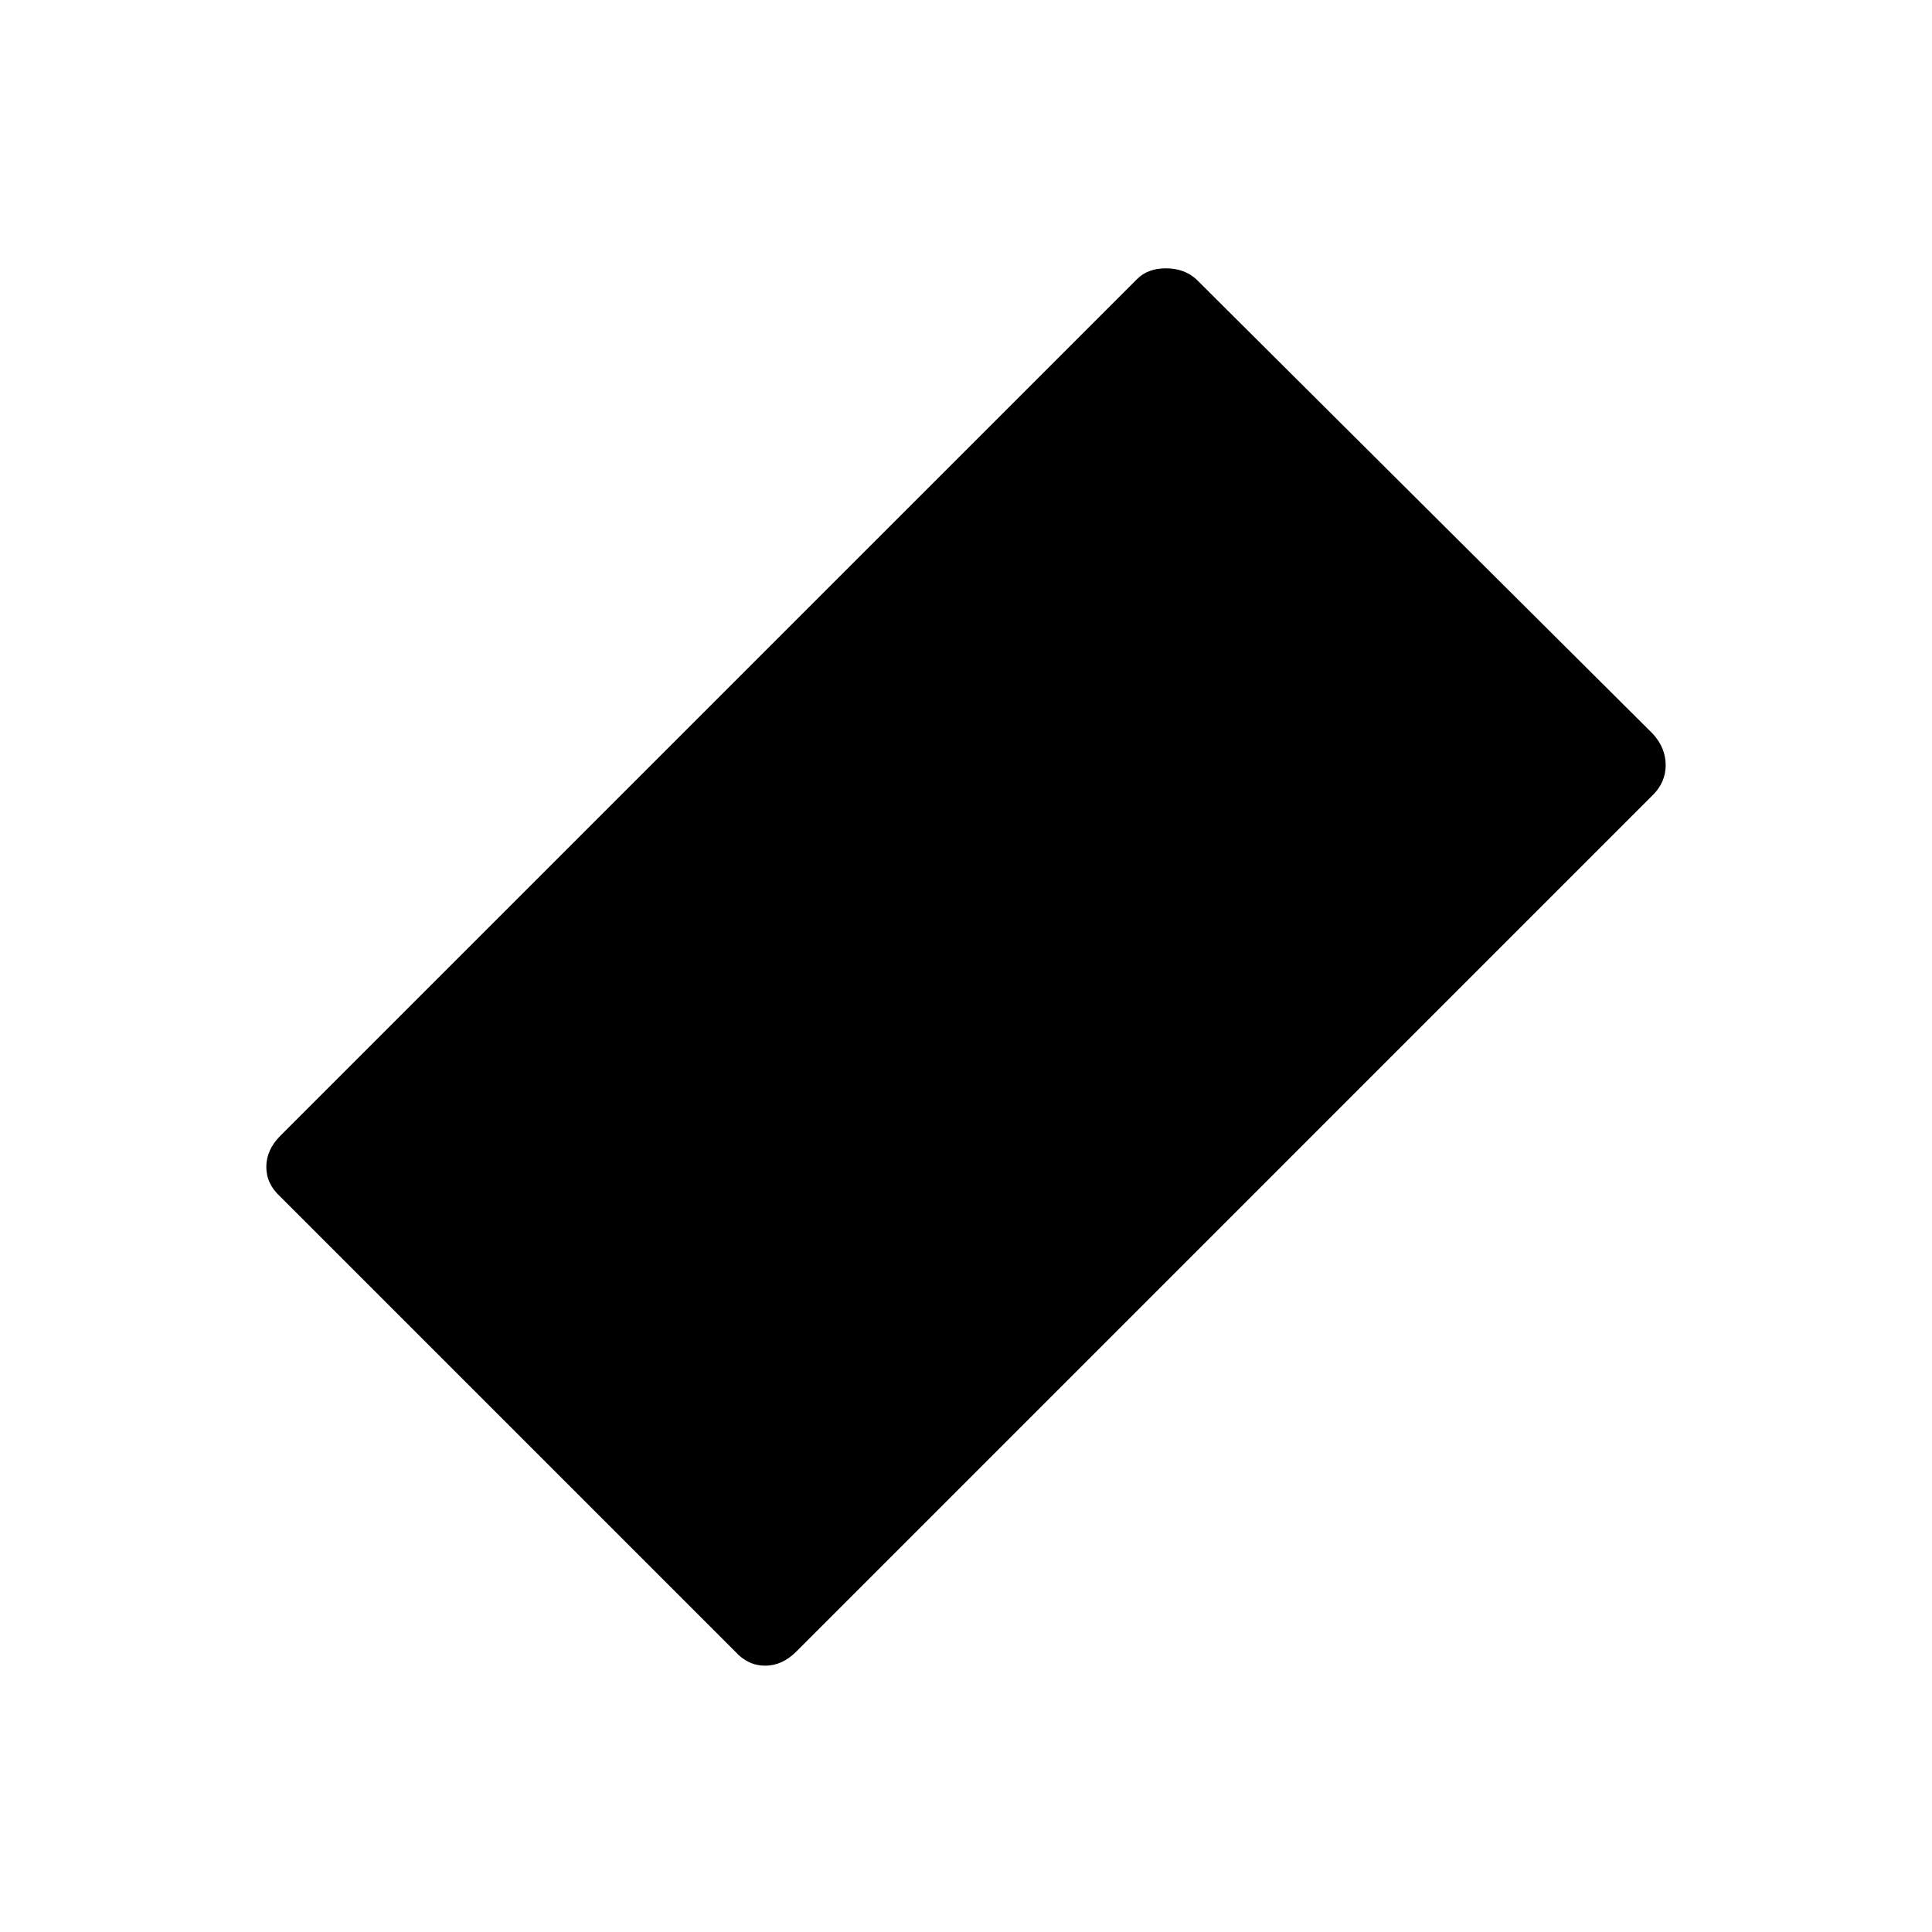 <svg xmlns="http://www.w3.org/2000/svg" height="40" viewBox="0 -960 960 960" width="40"><path d="m365.33-139.33-226-226q-7-6.34-7-14.84t7-15.5L565-821.33q5.33-5.34 14.33-5.34t15 5.34l227 226q6.34 7 6.34 15.5T821.33-565L395.67-139.33q-7 7-15.5 7t-14.84-7Z"/></svg>